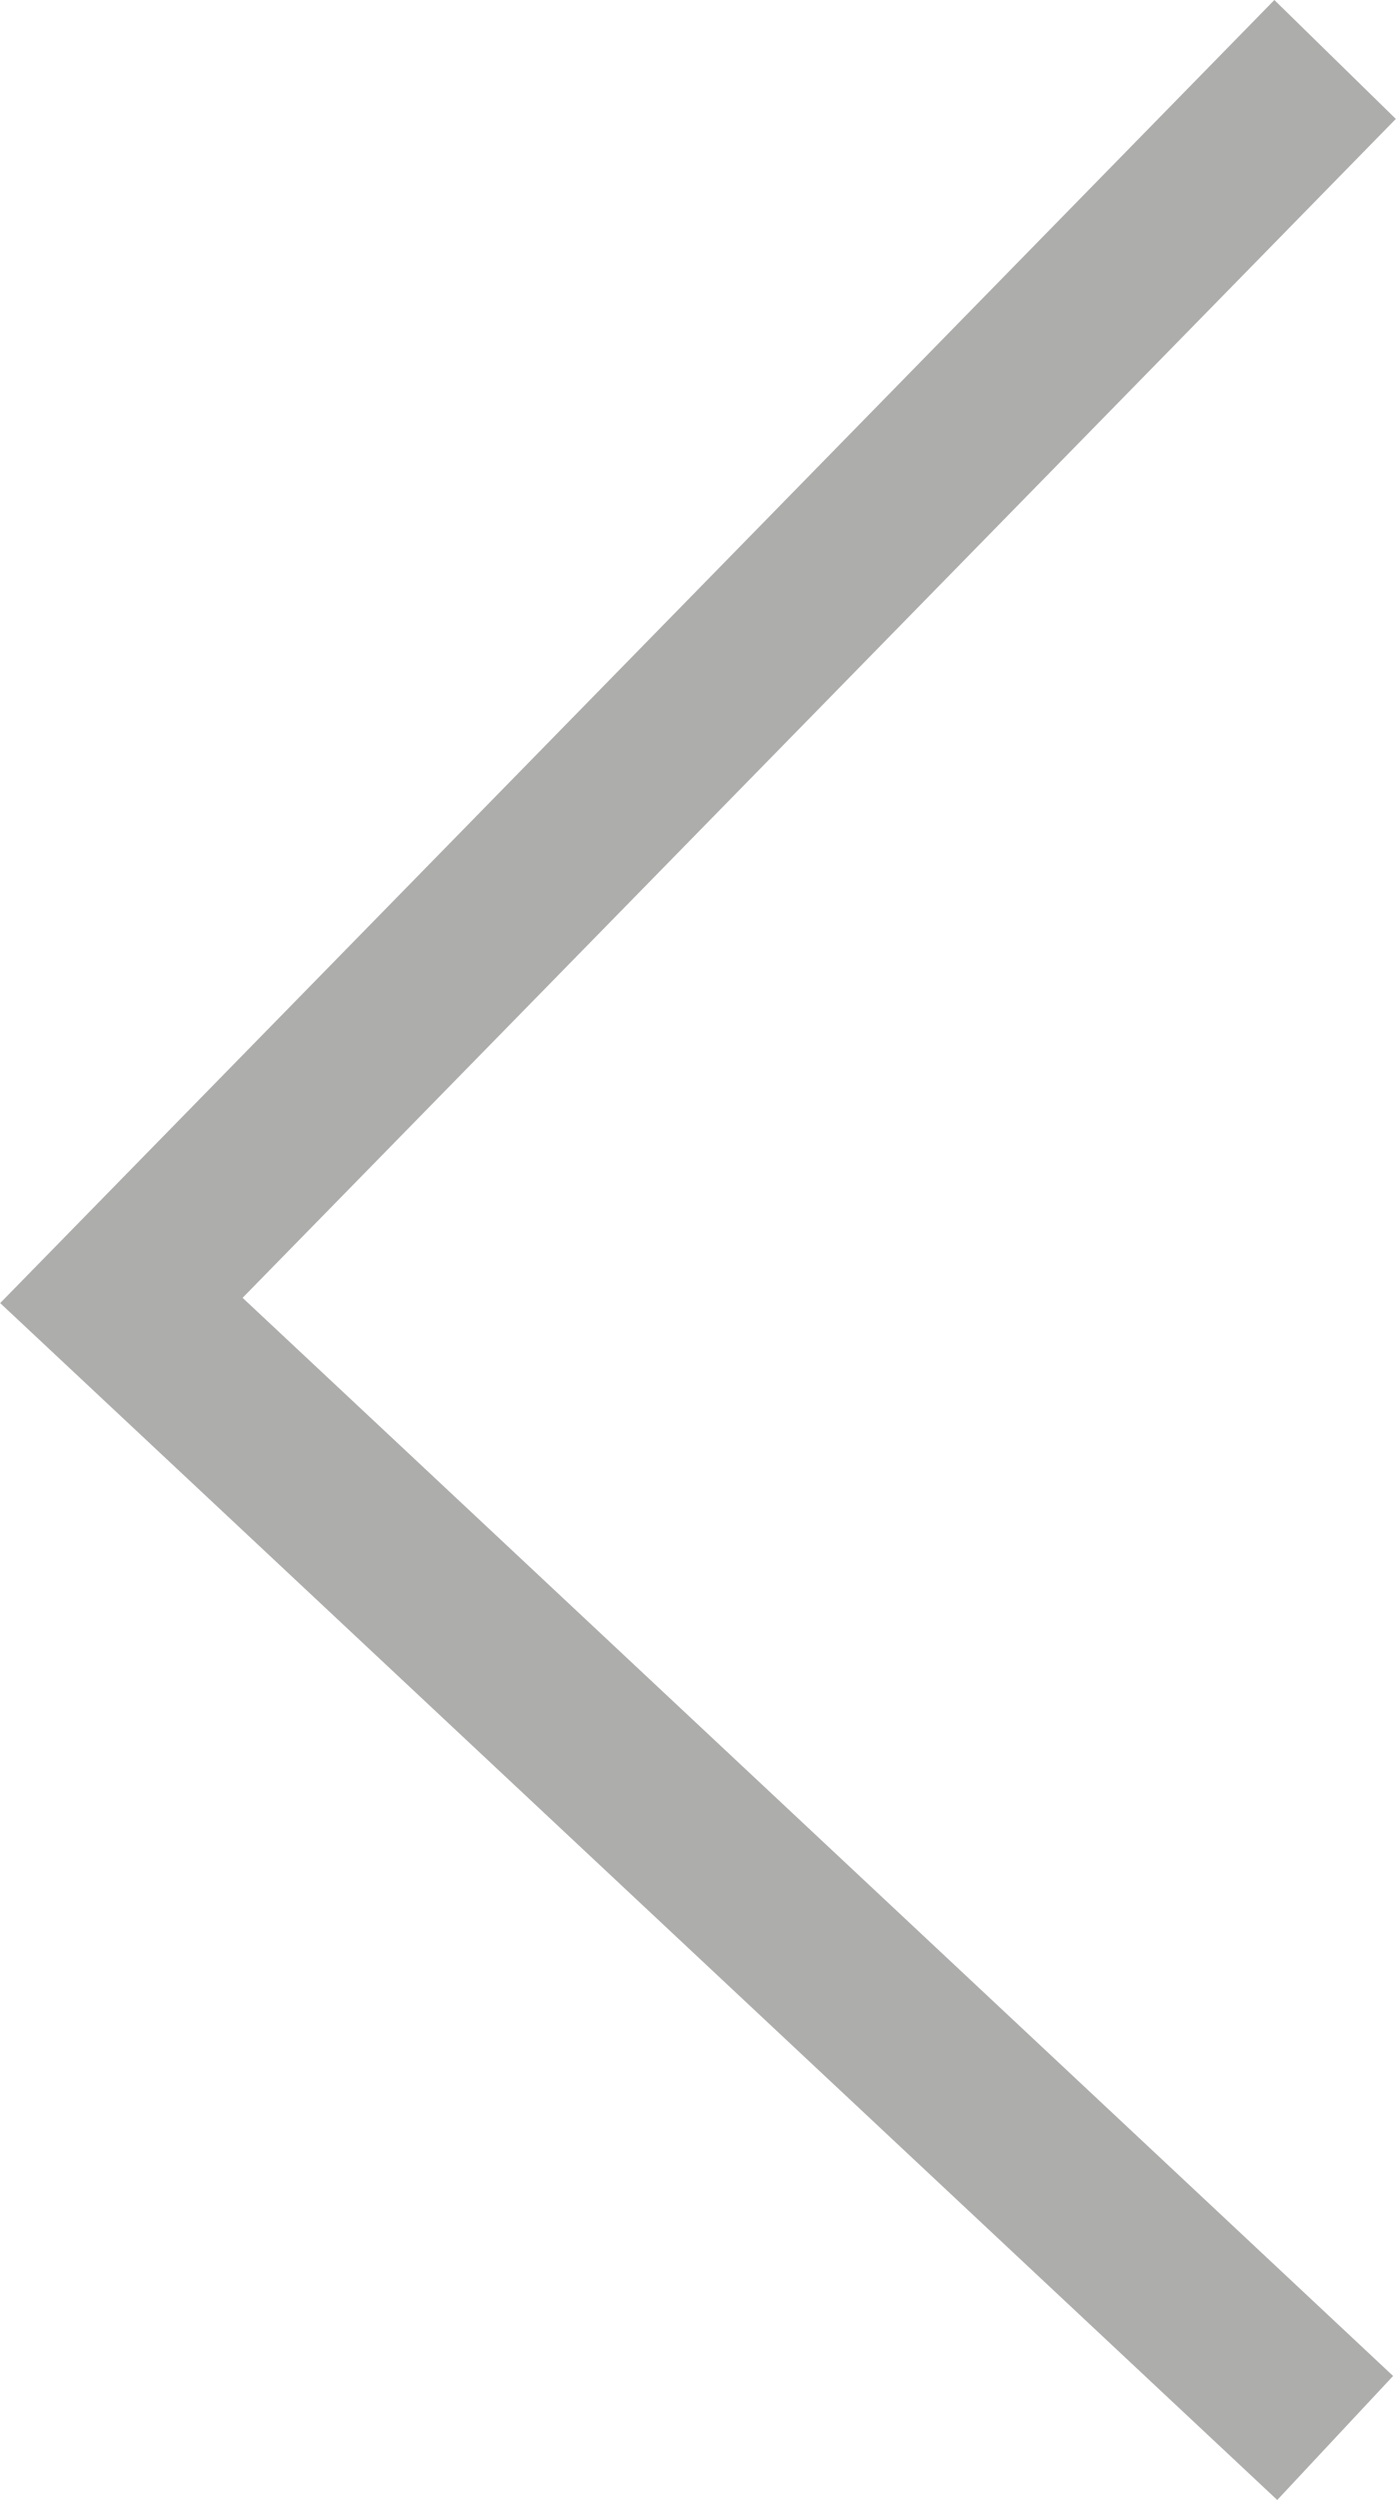<svg xmlns="http://www.w3.org/2000/svg" width="8.217" height="14.714" viewBox="0 0 8.217 14.714"><g transform="translate(-638.213 -245.807)"><path d="M1277.731,339.522l-7.517-7.045,7.5-7.67.715.7-6.788,6.939,6.772,6.346Z" transform="translate(-632 -79)" fill="#adaeac"/></g></svg>